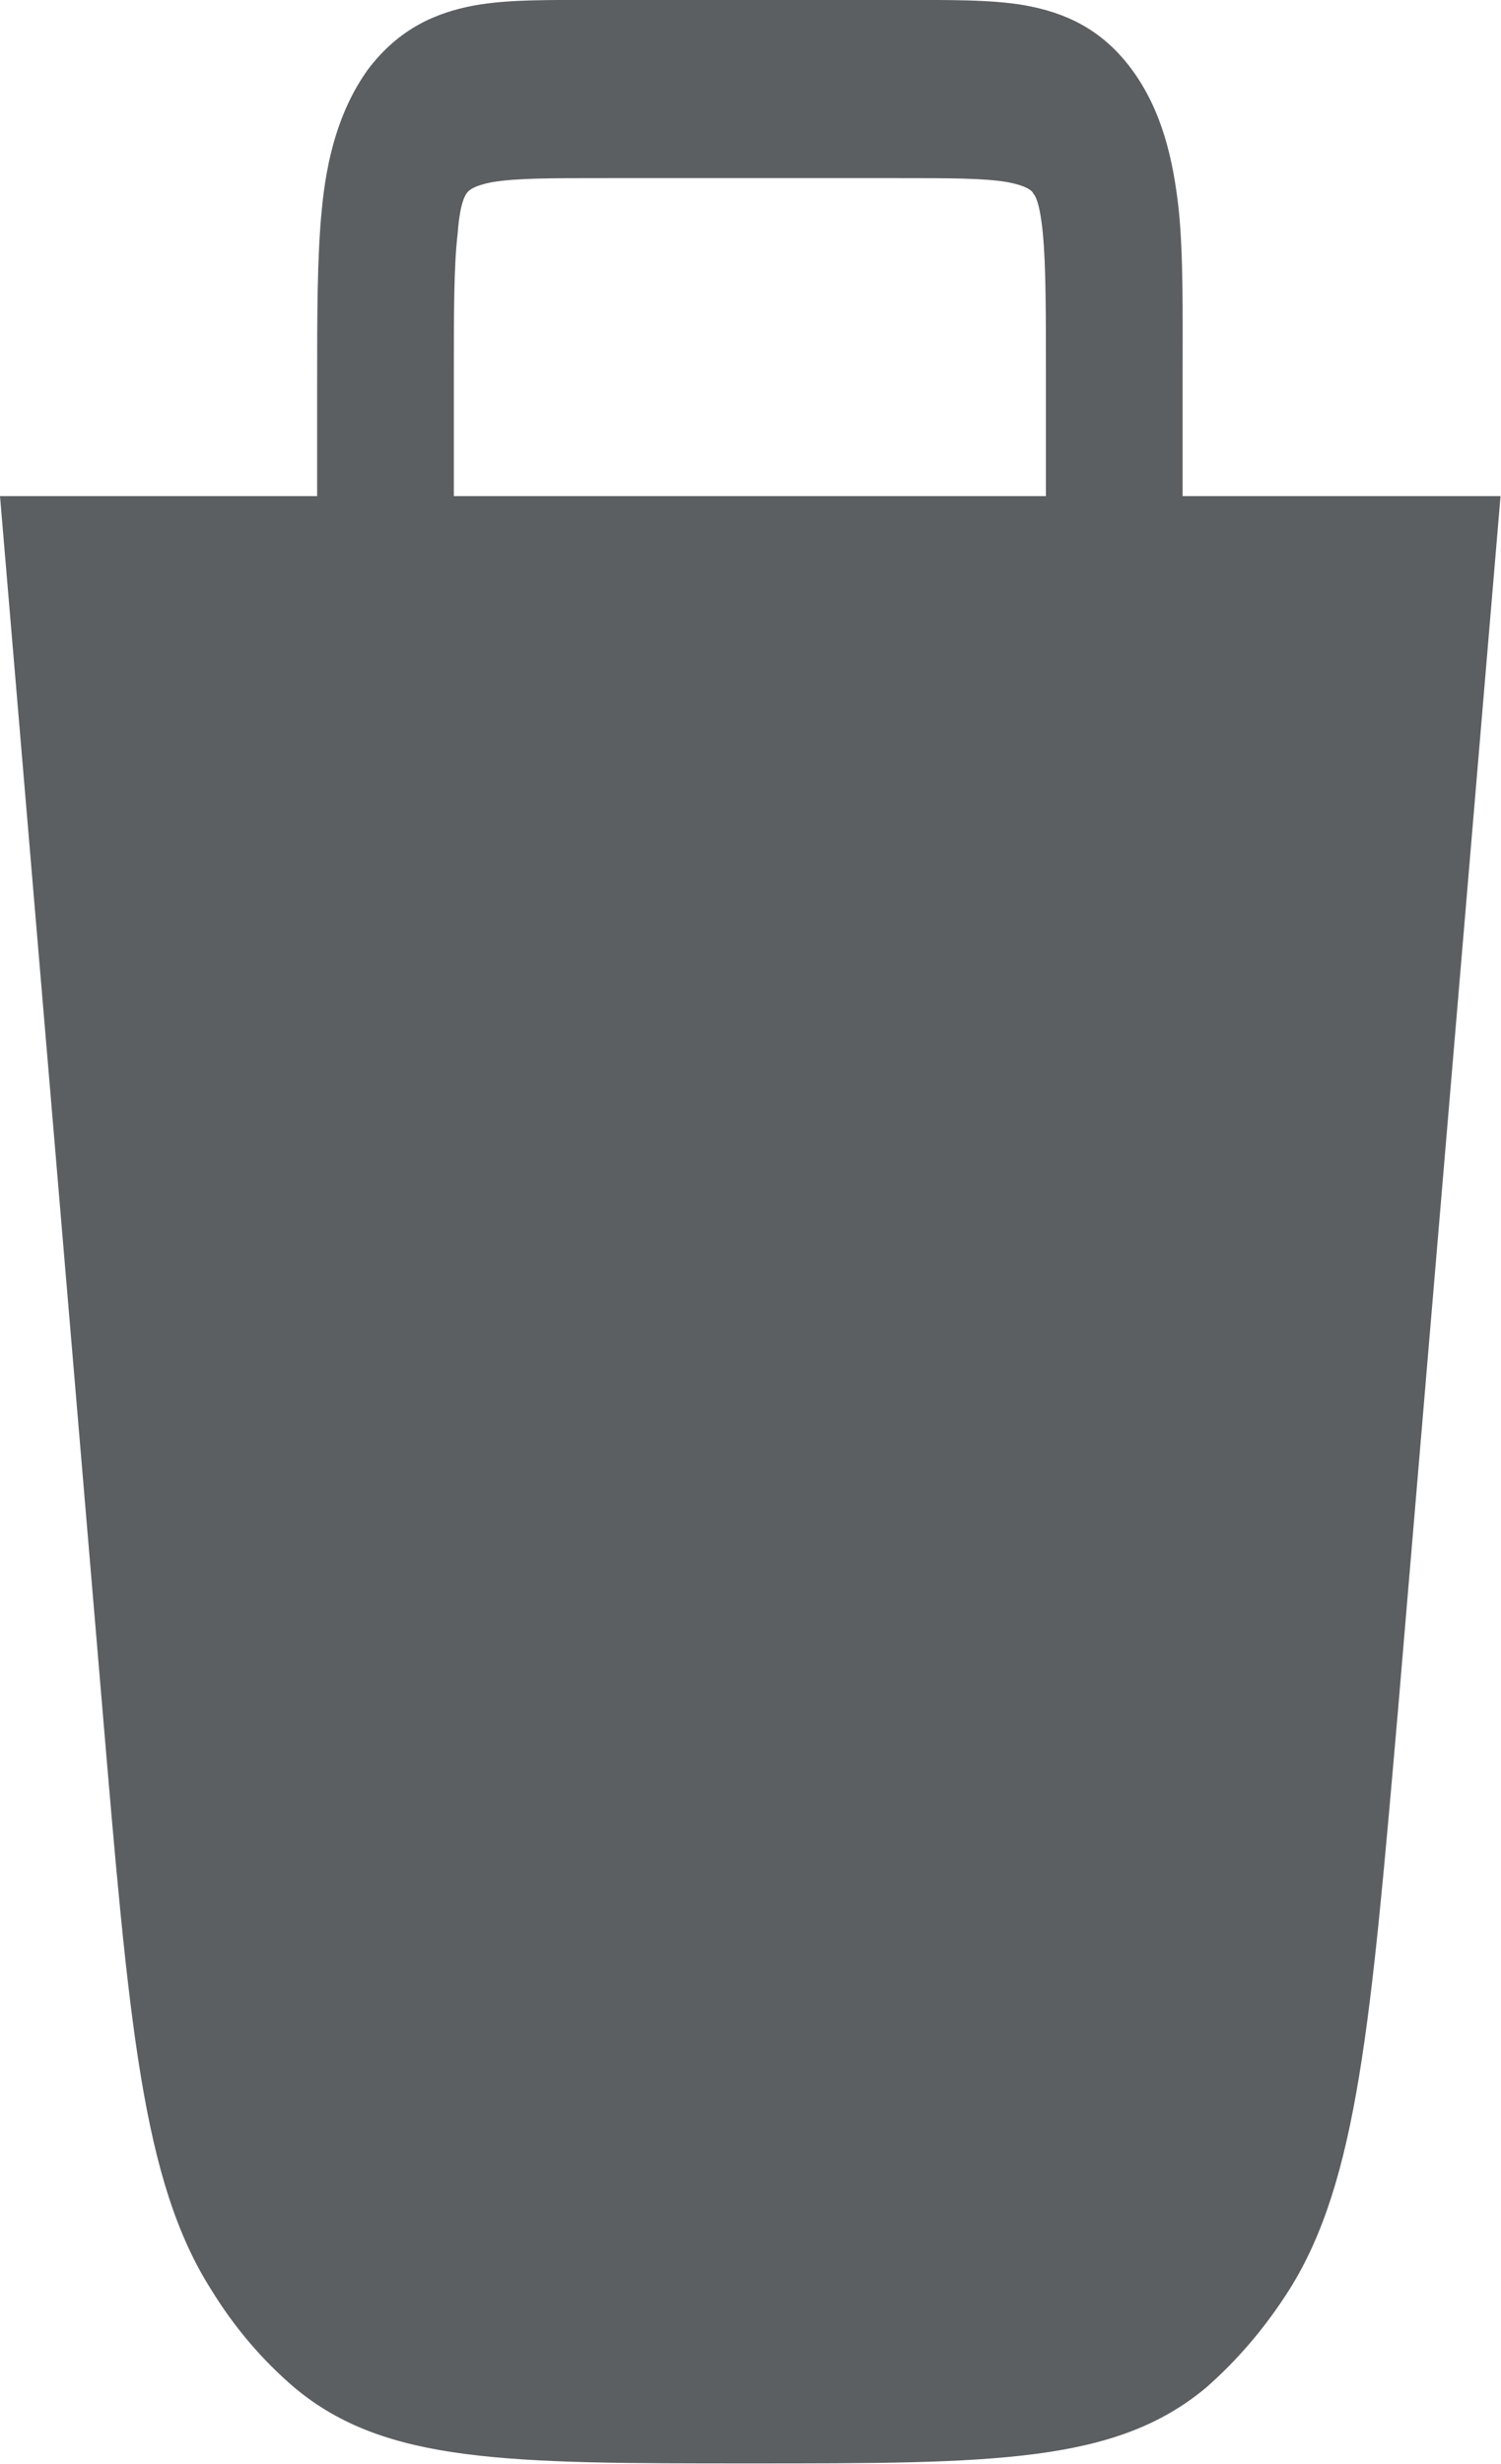<svg width="19.216" height="31.54" viewBox="0 0 19.216 31.54" fill="none" xmlns="http://www.w3.org/2000/svg" xmlns:xlink="http://www.w3.org/1999/xlink">
	<rect id="фрейм 2" width="19.216" height="31.54" fill="#FFFFFF" fill-opacity="0"/>
	<path id="path" d="M7.66 0L11.49 3.05e-5C12.09 -6.11e-5 12.69 -0.01 13.13 0.07C13.62 0.16 14.1 0.36 14.49 0.89C14.88 1.42 15.02 2.05 15.09 2.68C15.15 3.27 15.14 4 15.14 4.82L15.14 7.43L13.39 7.43L13.39 4.89C13.39 3.97 13.39 3.4 13.35 2.98C13.31 2.58 13.25 2.5 13.23 2.48C13.22 2.45 13.16 2.38 12.89 2.33C12.59 2.28 12.17 2.28 11.49 2.28L7.72 2.28C7.04 2.28 6.62 2.28 6.31 2.33C6.04 2.38 5.99 2.45 5.97 2.48C5.96 2.5 5.89 2.58 5.86 2.98C5.81 3.4 5.81 3.97 5.81 4.89L5.81 7.43L4.06 7.43L4.06 4.89C4.06 4.07 4.06 3.27 4.12 2.68C4.18 2.05 4.33 1.42 4.71 0.89C5.11 0.36 5.59 0.16 6.07 0.07C6.51 -0.01 7.06 -6.11e-5 7.66 0Z" fill="#5C5F62" fill-opacity="1" fill-rule="evenodd"/>
	<path id="path" d="M17.9 21.86C17.55 25.89 17.38 27.91 16.51 29.3C16.2 29.79 15.84 30.21 15.44 30.56C14.28 31.53 12.72 31.53 9.6 31.53C6.49 31.53 4.93 31.53 3.77 30.56C3.36 30.21 3 29.79 2.7 29.3C1.82 27.91 1.65 25.89 1.31 21.86L0 6.35L19.21 6.35L17.9 21.86Z" fill="#5C5F62" fill-opacity="1" fill-rule="nonzero"/>
</svg>
